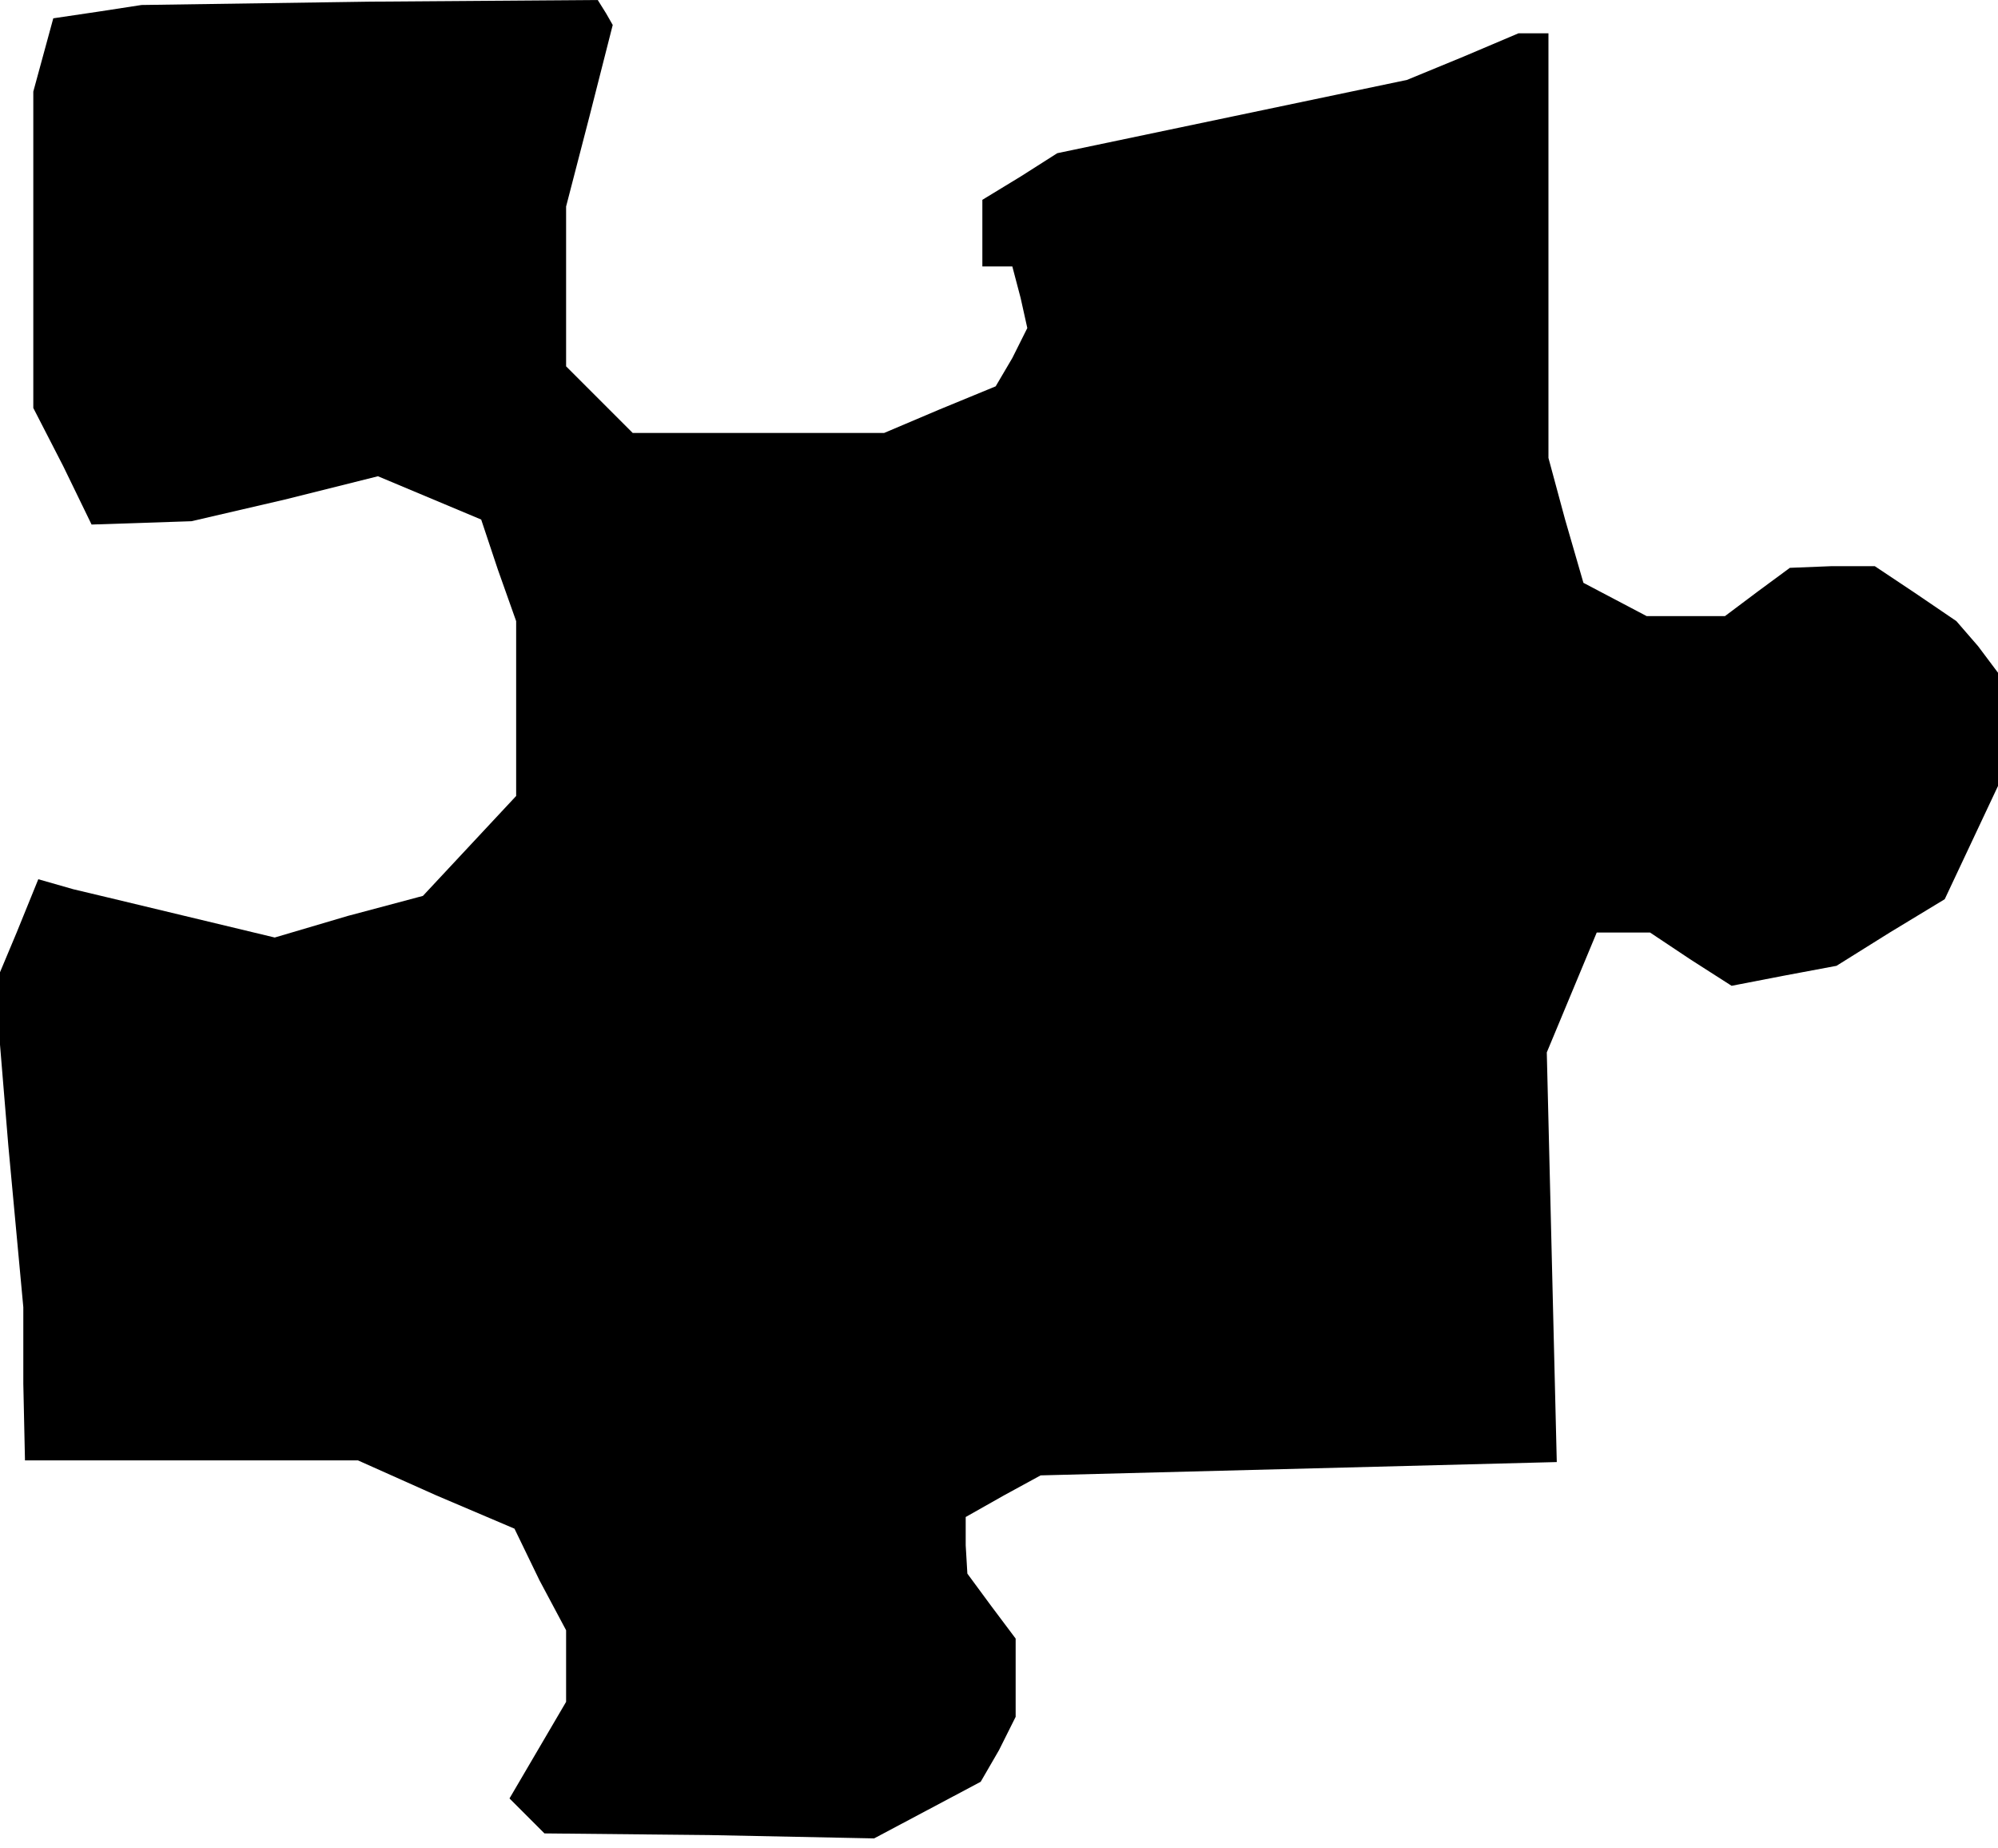 <?xml version="1.0" standalone="no"?>
<!DOCTYPE svg PUBLIC "-//W3C//DTD SVG 20010904//EN"
 "http://www.w3.org/TR/2001/REC-SVG-20010904/DTD/svg10.dtd">
<svg version="1.0" xmlns="http://www.w3.org/2000/svg"
 width="120pt" height="111pt" viewBox="0 0 120 111"
 preserveAspectRatio="xMidYMid meet">
<g transform="translate(0,111) scale(0.1,-0.1)"
fill="#000000" stroke="none">
<path d="M59 1103 l-27 -4 -6 -22 -6 -22 0 -95 0 -95 18 -35 17 -35 30 1 30 1
56 13 56 14 31 -13 31 -13 10 -30 11 -31 0 -52 0 -53 -28 -30 -28 -30 -45 -12
-44 -13 -50 12 -50 12 -21 5 -21 6 -13 -32 -13 -31 8 -97 9 -97 0 -46 1 -46
100 0 100 0 47 -21 47 -20 15 -31 16 -30 0 -21 0 -22 -17 -29 -17 -29 10 -10
11 -11 99 -1 99 -2 32 17 32 17 11 19 10 20 0 23 0 24 -15 20 -14 19 -1 17 0
17 23 13 22 12 155 4 155 4 -3 123 -3 123 15 36 15 36 16 0 16 0 24 -16 25
-16 31 6 32 6 32 20 33 20 16 34 16 34 0 34 0 34 -12 16 -13 15 -25 17 -24 16
-26 0 -25 -1 -19 -14 -20 -15 -24 0 -23 0 -19 10 -19 10 -11 38 -10 37 0 128
0 127 -9 0 -9 0 -33 -14 -34 -14 -105 -22 -105 -22 -22 -14 -23 -14 0 -20 0
-20 9 0 9 0 5 -19 4 -18 -9 -18 -10 -17 -34 -14 -33 -14 -76 0 -75 0 -20 20
-20 20 0 48 0 48 14 54 14 55 -4 7 -5 8 -137 -1 -137 -2 -26 -4z"/>
</g>
</svg>
